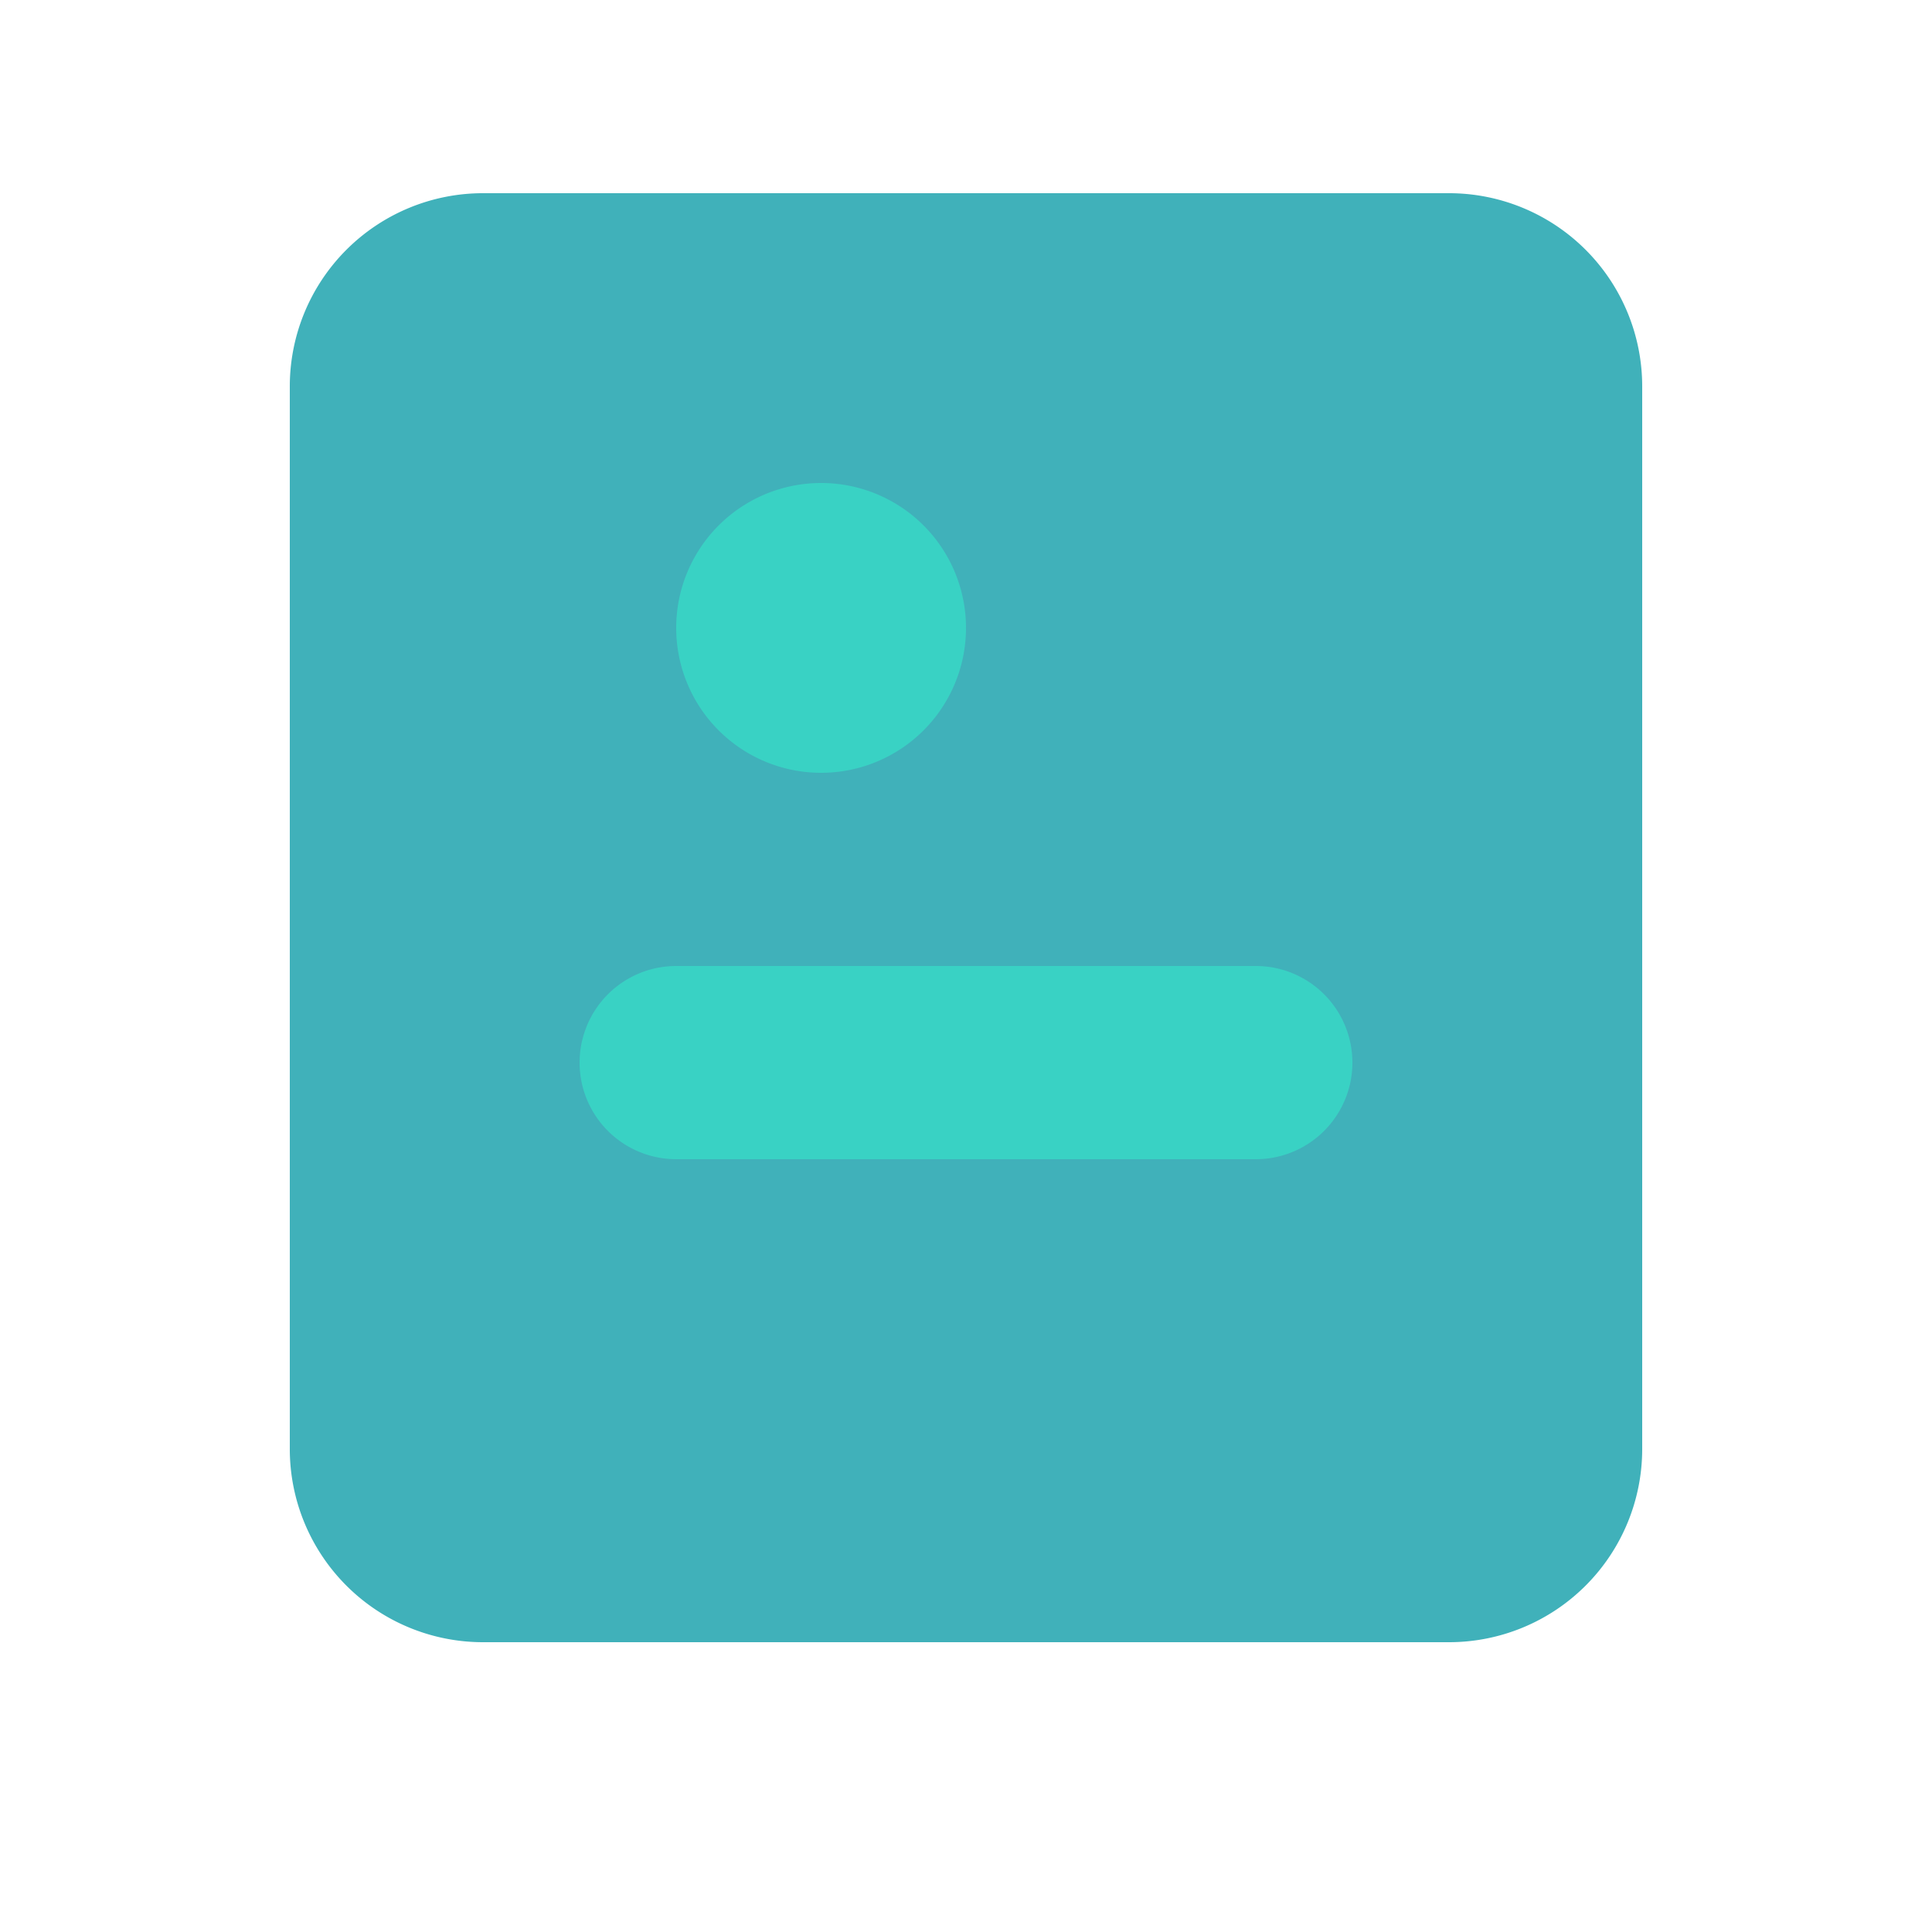 <?xml version="1.0" standalone="no"?><!DOCTYPE svg PUBLIC "-//W3C//DTD SVG 1.1//EN" "http://www.w3.org/Graphics/SVG/1.1/DTD/svg11.dtd"><svg t="1616496849717" class="icon" viewBox="0 0 1024 1024" version="1.1" xmlns="http://www.w3.org/2000/svg" p-id="9497" xmlns:xlink="http://www.w3.org/1999/xlink" width="200" height="200"><defs><style type="text/css"></style></defs><path d="M768 204.8H256v563.2h512V204.8zM256 102.4a102.4 102.4 0 0 0-102.4 102.4v563.2a102.4 102.4 0 0 0 102.4 102.4h512a102.4 102.4 0 0 0 102.4-102.4V204.8a102.4 102.4 0 0 0-102.4-102.4H256z" fill="#40B1BA" p-id="9498"></path><path d="M435.2 409.6a76.8 76.8 0 1 0 0-153.6 76.8 76.8 0 0 0 0 153.6zM358.4 512a51.2 51.2 0 1 0 0 102.4h307.2a51.2 51.2 0 1 0 0-102.4H358.4z" fill="#39D2C4" p-id="9499"></path></svg>